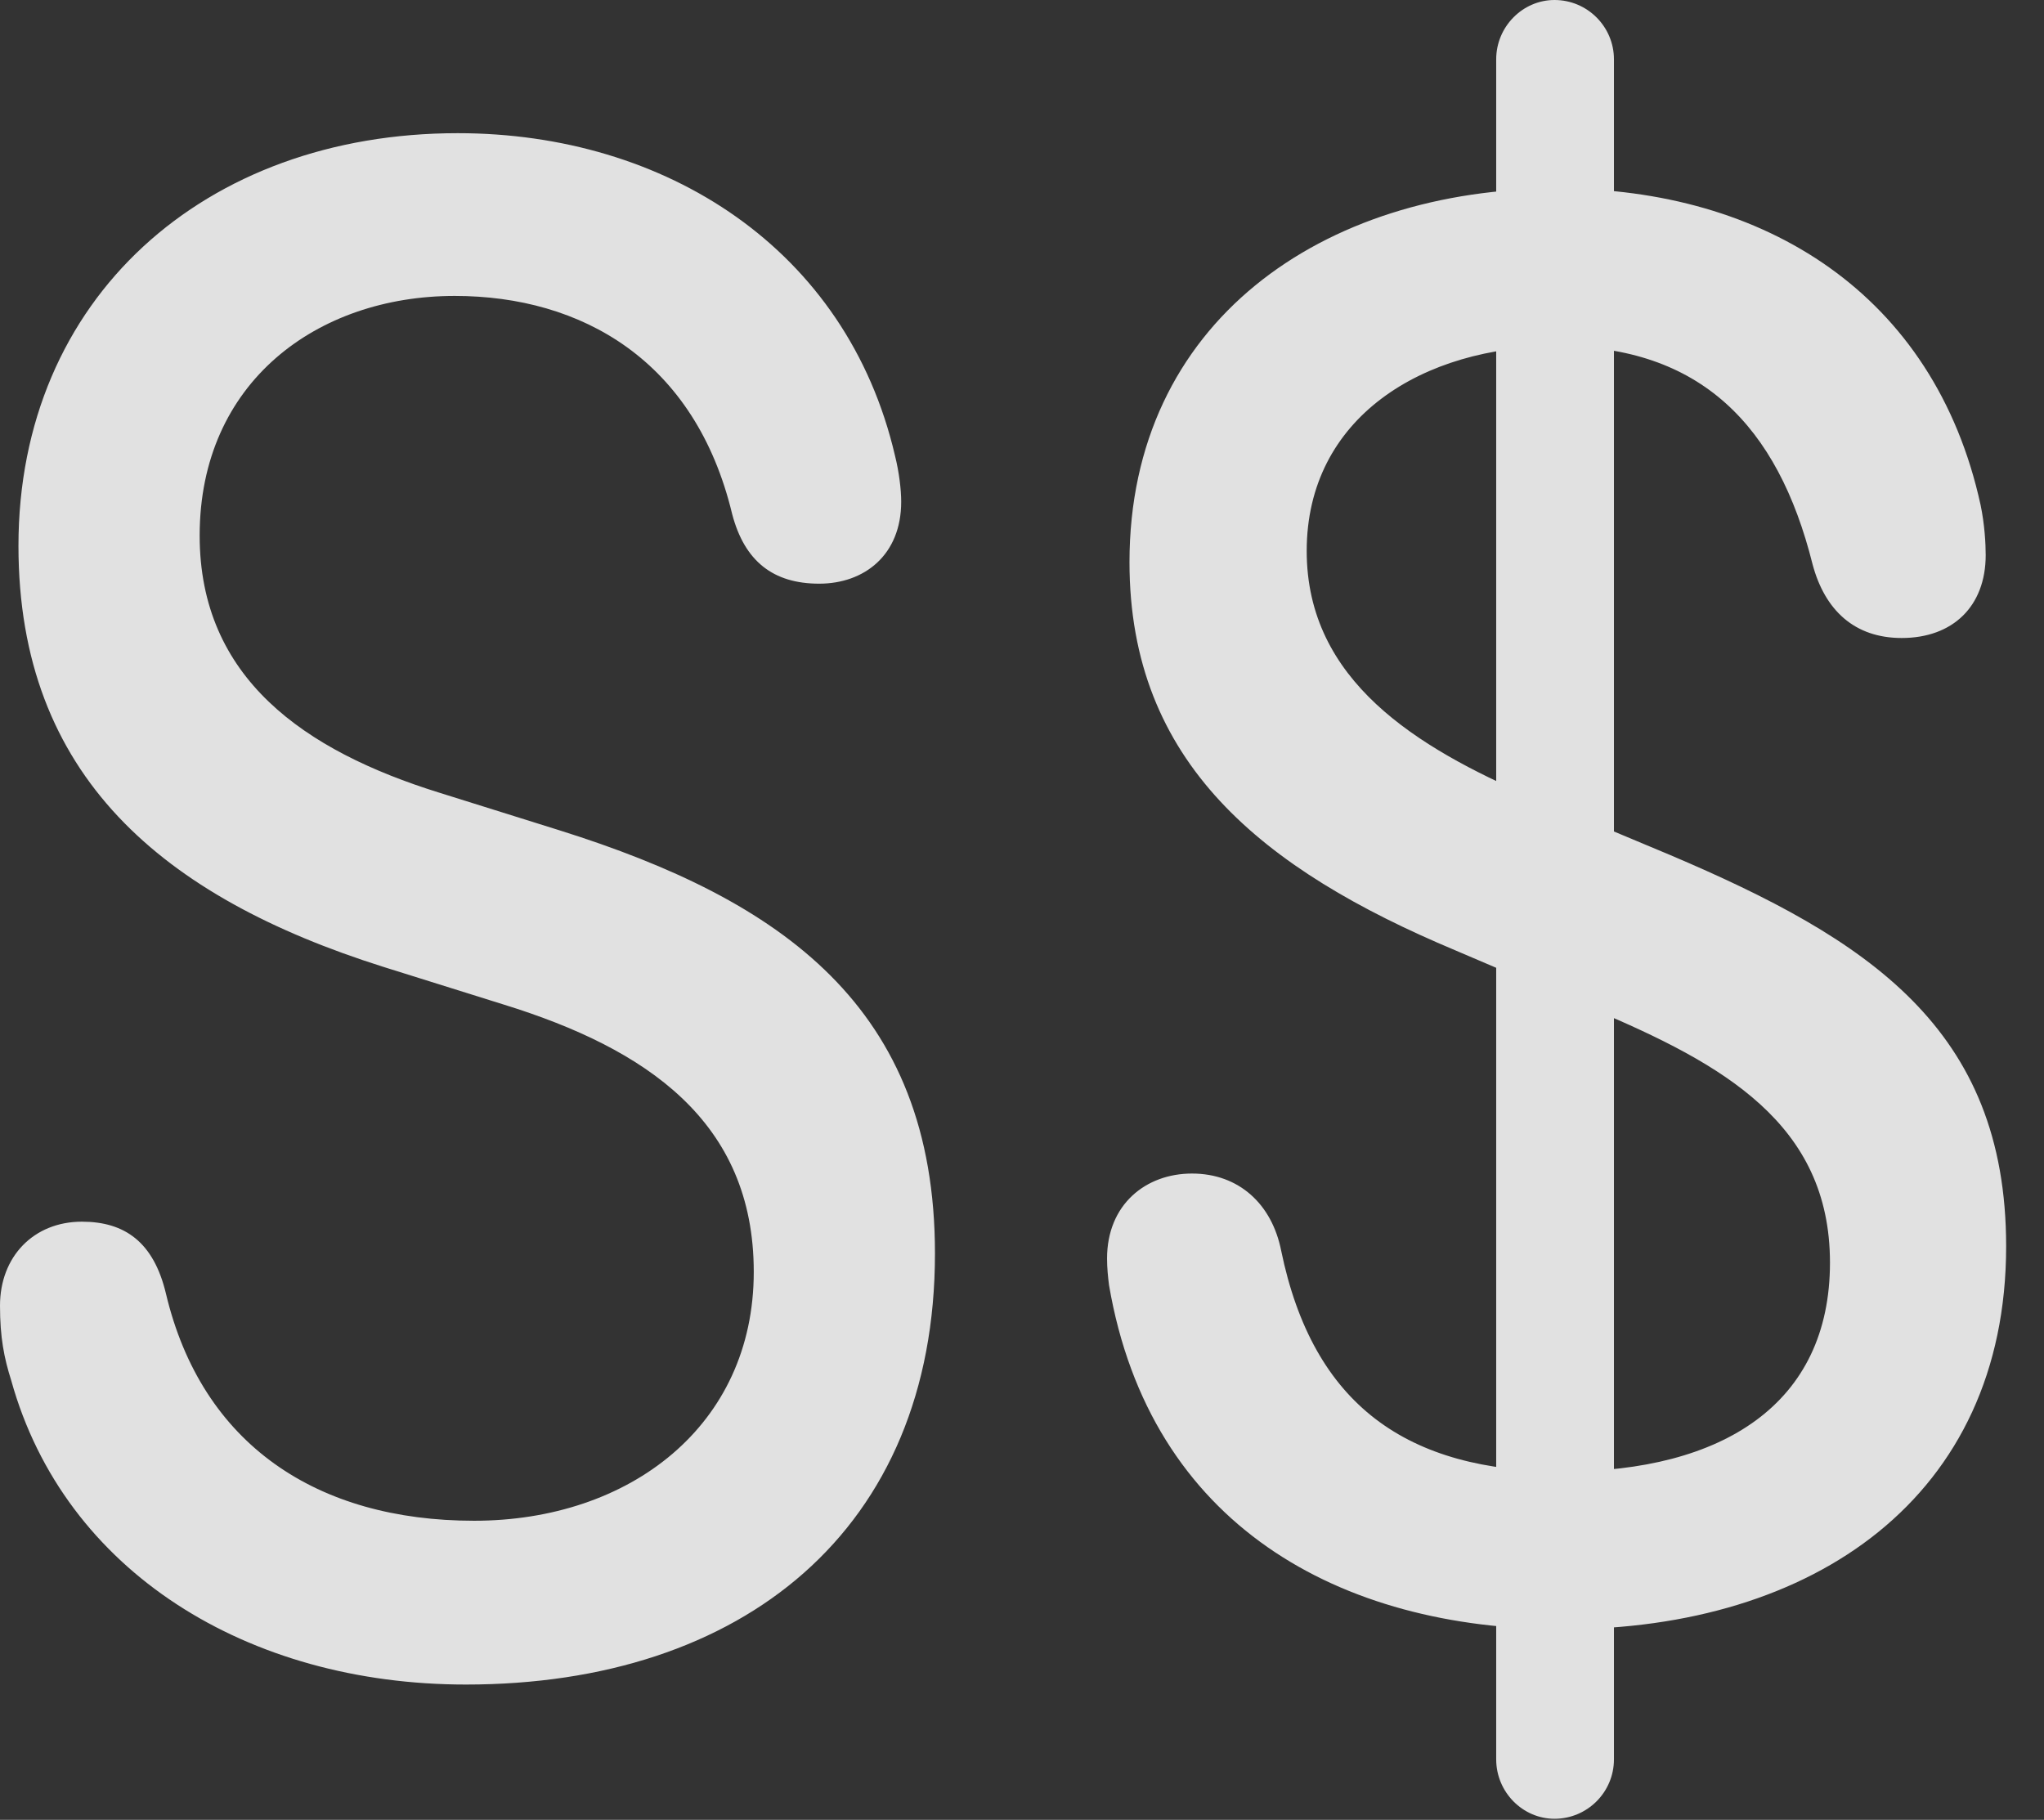<?xml version="1.0" encoding="UTF-8"?>
<!--Generator: Apple Native CoreSVG 341-->
<!DOCTYPE svg
PUBLIC "-//W3C//DTD SVG 1.1//EN"
       "http://www.w3.org/Graphics/SVG/1.1/DTD/svg11.dtd">
<svg version="1.1" xmlns="http://www.w3.org/2000/svg" xmlns:xlink="http://www.w3.org/1999/xlink" viewBox="0 0 19.492 17.354">
 <rect x="0" y="0" width="19.492" height="17.354" fill="#333333" stroke="none"/>
 <g>
  <rect height="17.354" opacity="0" width="19.492" x="0" y="0"/>
  <path d="M4.443 16.064C7.08 16.064 8.916 14.59 8.916 11.953C8.916 9.6 7.451 8.584 5.342 7.92L4.189 7.559C2.9 7.158 1.904 6.465 1.904 5.107C1.904 3.643 3.027 2.822 4.336 2.822C5.547 2.822 6.631 3.438 6.982 4.902C7.1 5.352 7.373 5.566 7.812 5.566C8.242 5.566 8.594 5.293 8.594 4.785C8.594 4.668 8.574 4.502 8.535 4.346C8.076 2.373 6.348 1.27 4.365 1.27C1.953 1.27 0.176 2.842 0.176 5.205C0.176 7.402 1.553 8.555 3.652 9.219L4.805 9.58C6.162 10 7.188 10.693 7.188 12.129C7.188 13.594 6.006 14.502 4.521 14.502C3.027 14.502 1.924 13.779 1.582 12.334C1.465 11.846 1.191 11.65 0.781 11.65C0.322 11.65 0 11.982 0 12.451C0 12.754 0.039 12.949 0.107 13.164C0.615 14.99 2.363 16.064 4.443 16.064ZM14.902 15.537C17.295 15.537 19.131 14.277 19.131 11.885C19.131 9.805 17.812 8.955 15.928 8.154L14.6 7.598C13.516 7.129 12.461 6.494 12.461 5.254C12.461 3.984 13.565 3.301 14.854 3.301C16.211 3.301 16.953 4.053 17.285 5.381C17.402 5.82 17.686 6.084 18.135 6.084C18.623 6.084 18.936 5.781 18.936 5.293C18.936 5.186 18.926 5 18.887 4.814C18.447 2.803 16.826 1.797 14.854 1.797C12.607 1.797 10.771 3.076 10.771 5.361C10.771 7.275 12.041 8.291 13.877 9.062L15.205 9.629C16.426 10.146 17.451 10.713 17.451 12.041C17.451 13.389 16.426 14.033 14.902 14.033C13.418 14.033 12.52 13.398 12.217 11.924C12.129 11.484 11.816 11.191 11.367 11.191C10.928 11.191 10.557 11.484 10.557 12.002C10.557 12.09 10.566 12.178 10.576 12.256C10.967 14.541 12.773 15.537 14.902 15.537ZM14.824 17.344C15.137 17.344 15.391 17.09 15.391 16.777L15.391 0.566C15.391 0.254 15.137 0 14.824 0C14.521 0 14.268 0.254 14.268 0.566L14.268 16.777C14.268 17.09 14.521 17.344 14.824 17.344Z" fill="white" fill-opacity="0.85"/>
 </g>
</svg>
